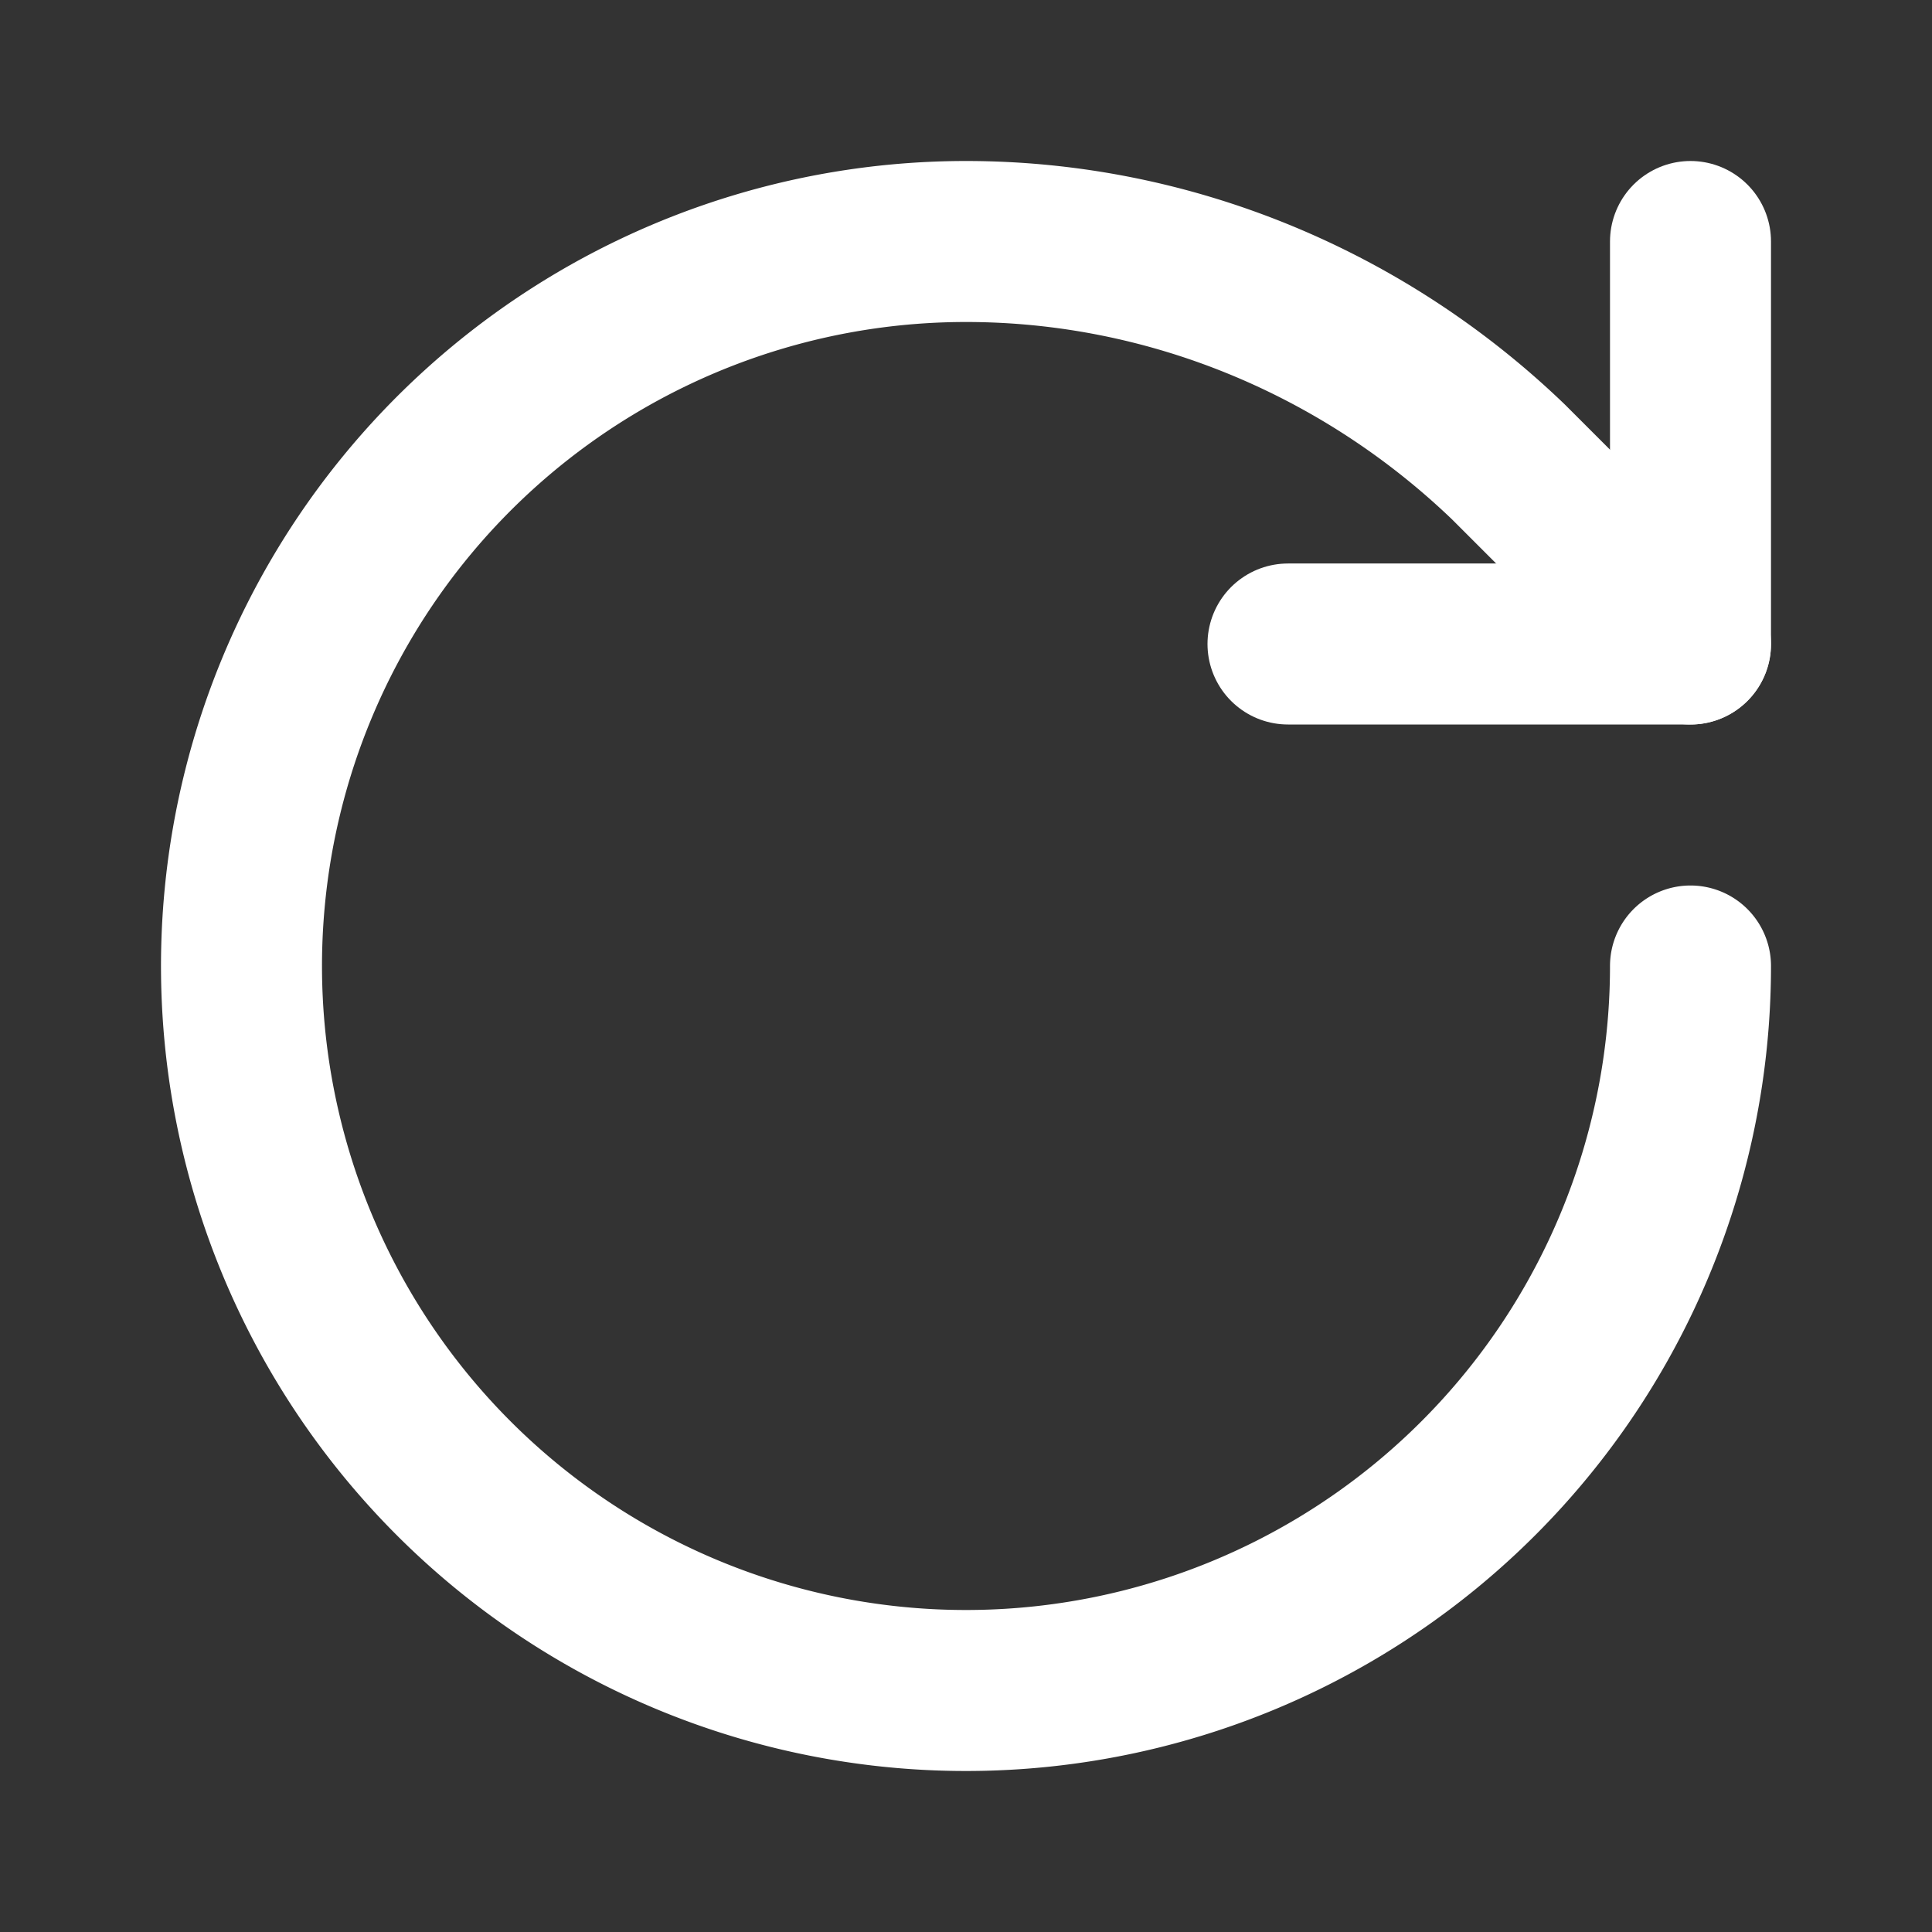 <svg xmlns="http://www.w3.org/2000/svg" width="24" height="24" viewBox="0 0 24 24" fill="none"
    stroke="white" stroke-width="2" stroke-linecap="round" stroke-linejoin="round"
    class="lucide lucide-rotate-cw">
    <rect x="0" y="0" width="24" height="24" fill="#333333" stroke="none"/>
    <path d="M21 12a9 9 0 1 1-9-9c2.52 0 4.93 1 6.74 2.74L21 8" />
    <path d="M21 3v5h-5" />
</svg>
